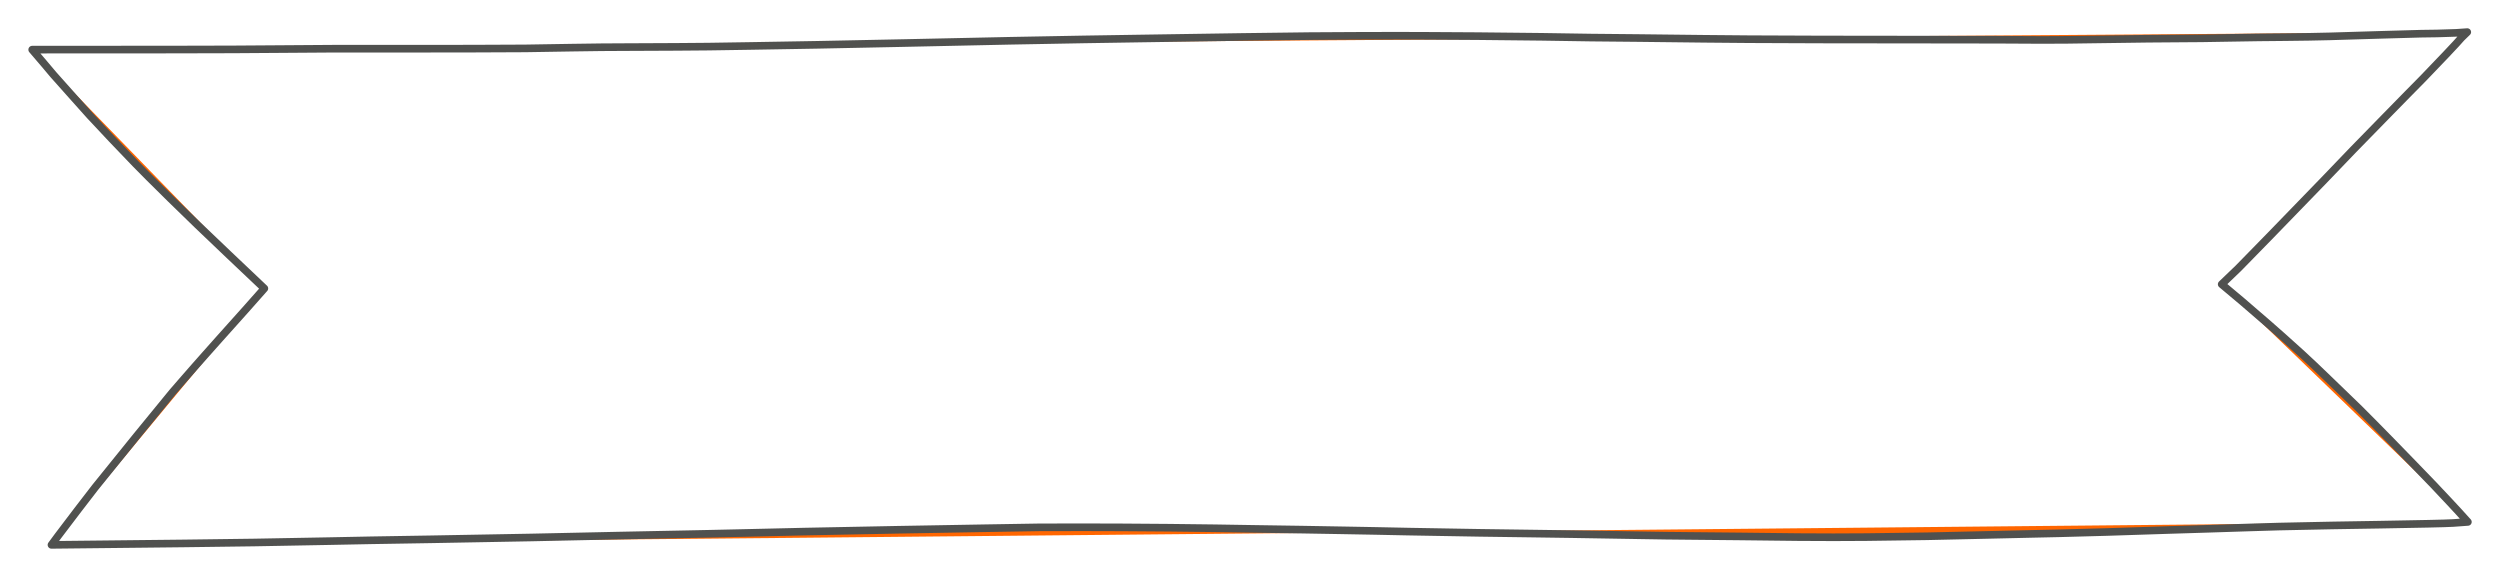 <svg xmlns="http://www.w3.org/2000/svg" width="437.27" height="100.93" viewBox="700.09 442.05 327.96 75.7">
  <g fill="#ff6600" stroke="#50514f" stroke-linecap="round" stroke-linejoin="round">
    <path d="M1023.84 510.52q-1.1.09-1.93.14-.84.05-3.29.1l-6.37.12-6.12.1q-2.2.06-4.38.09-2.17.03-6.45.17l-5.6.18q-1.33.03-5.2.16-3.86.14-8 .26l-6.27.17-3.65.08-5.64.13-8.01.18q-3.9.07-8.03.11-4.15.04-8.88 0l-7.79-.09-6.2-.06q-3.17-.02-7.39-.1-4.21-.09-8.38-.14l-4.9-.07q-.74 0-7.22-.1-6.48-.1-9.22-.16l-4.38-.09-4.38-.08q-2.74-.06-5.22-.09l-6.64-.1q-4.15-.08-10.86-.15-6.7-.06-11.2-.06l-5.8.01q-1.31.01-7.27.12l-11.39.2-12.25.24-7.34.17-5.39.12-11.87.24-11.14.24q-4.13.09-13.16.24-9.02.14-13.41.24-4.4.1-9.78.18-5.39.09-26.6.31M1023.76 446.26q-.49.05-1.45.1-.97.05-2.51.08l-2.1.03q-.56 0-4.97.14l-6.98.21q-2.57.07-5.83.1-3.26.02-7.55.1-4.3.08-5.29.07l-5.25.04-7.34.1q-3.07.06-6.54.06-3.46 0-5.72-.03-2.25-.02-7.18-.01l-16.1-.02q-11.18-.03-15.29-.09-4.1-.06-8.65-.1l-6.22-.06-6.43-.1-8.5-.09-6.77-.04q-3.01-.02-8.6 0-5.6 0-15.5.15-9.92.14-13.1.2l-7.56.12q-4.37.07-9.75.18-5.38.1-13.98.3l-11.28.23-8.77.15q-6.07.11-9.8.12l-6.58.03q-2.84 0-7.01.07l-6.16.1q-2 .02-6.85.03l-7.96.01h-10.5q-4.44.02-7.18.05-2.74.03-5.8.04-3.06.02-8.07.02l-18.33.01M1023.76 446.26l-.76.74q-.4.48-2.08 2.25-1.68 1.78-2.93 3.06l-2.09 2.12q-.83.83-2.87 2.93l-4.2 4.3-3.81 3.97q-1.68 1.75-3.47 3.58l-3.52 3.63-2.53 2.59-1.78 1.82-2.18 2.09M1023.84 510.52q-1.27-1.42-2.43-2.65l-2.07-2.2q-.92-.97-2.8-2.9-1.86-1.94-2.8-2.88l-2.15-2.19-1.98-1.99q-.74-.74-1.89-1.83l-2.59-2.5q-1.44-1.4-3.06-2.89-1.62-1.48-2.42-2.18l-1.86-1.64q-1.06-.94-3.58-3.09l-2.67-2.24M734.77 479.89q-.28.34-2.48 2.8l-3.42 3.82-1.94 2.18q-.72.83-1.3 1.47l-1.6 1.83-1.3 1.5q-.27.31-4.73 5.78-4.45 5.48-5.42 6.71-.97 1.23-2.22 2.88l-2.65 3.49-.87 1.18M734.77 479.89q-.11-.12-4.59-4.35-4.48-4.24-7.76-7.47-3.28-3.23-4.52-4.51-1.25-1.29-3.18-3.32-1.93-2.04-2.83-3.02-.9-.98-2.12-2.37l-2.69-3.02q-1.08-1.26-1.23-1.46l-1.54-1.8"/>
  </g>
</svg>
